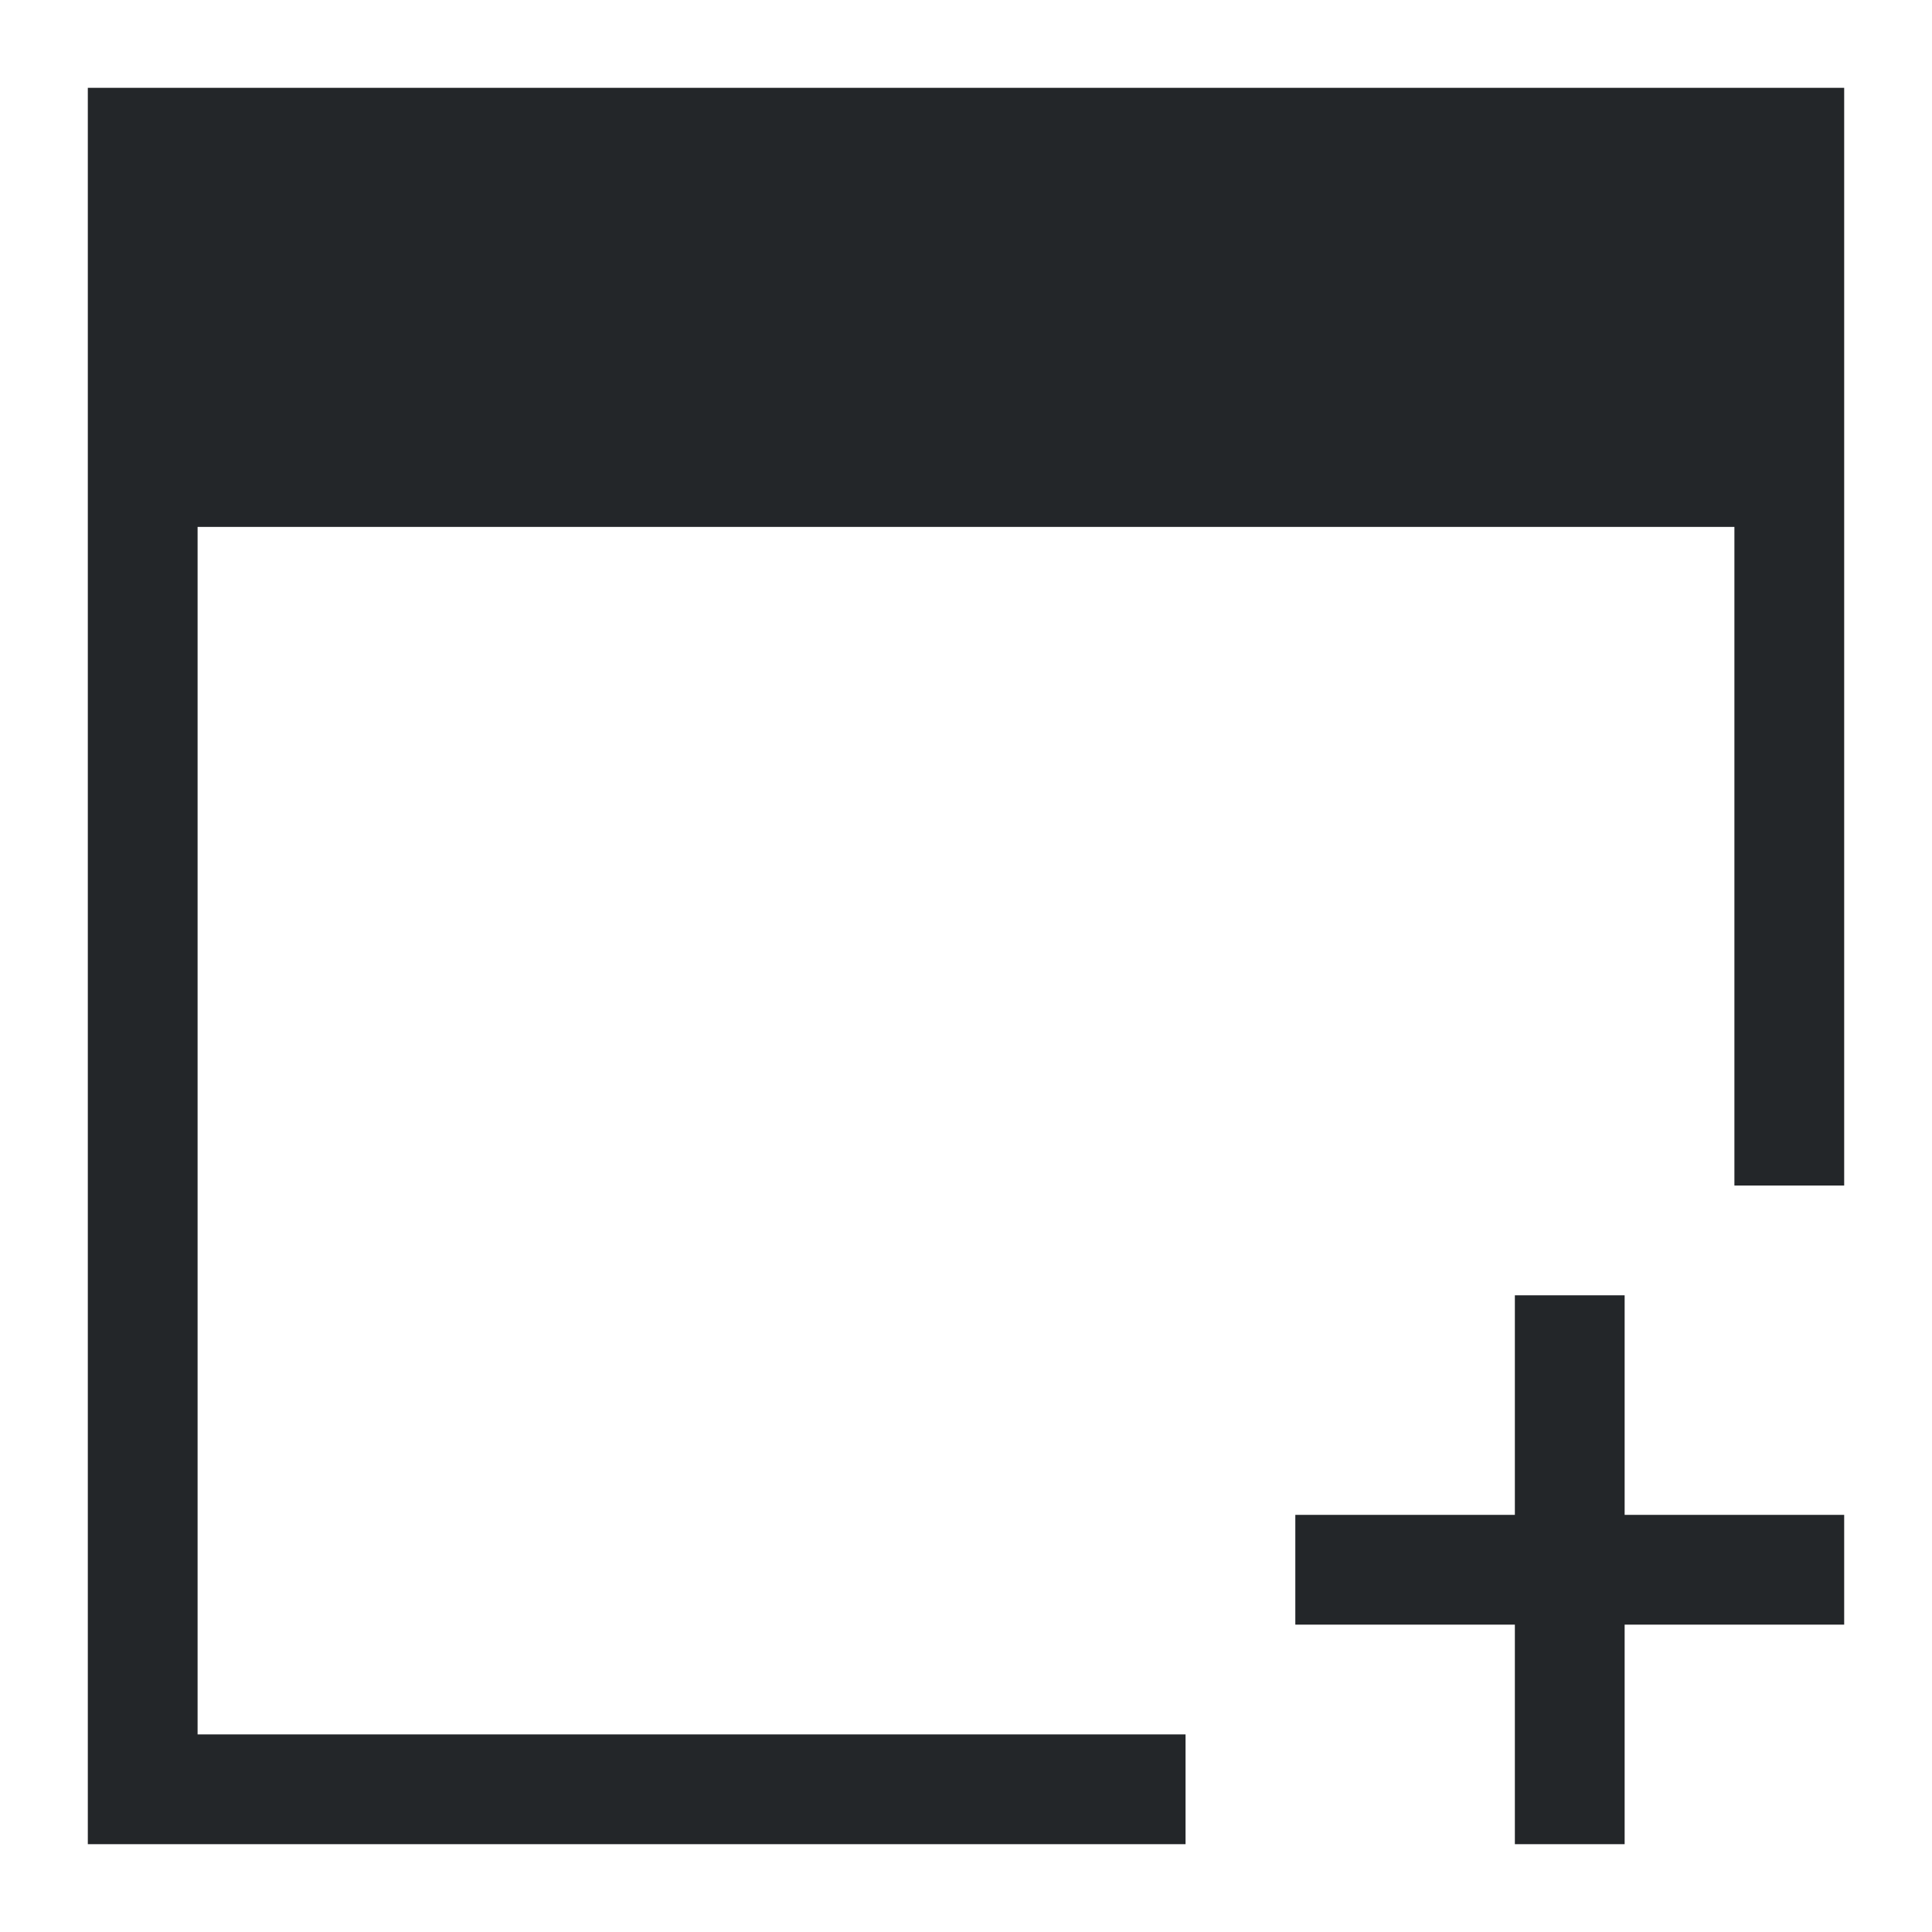 <?xml version="1.0" encoding="UTF-8"?>
<svg version="1.1" viewBox="0 0 22 22" xmlns="http://www.w3.org/2000/svg"><defs><style type="text/css">.ColorScheme-Text {
        color:#eff0f1;
      }</style></defs><path class="ColorScheme-Text" d="m1 1v20h12.5v-1.25h-11.25v-13.75h17.5v7.5h1.25v-12.5h-20m16.25 13.75v2.5h-2.5v1.25h2.5v2.5h1.25v-2.5h2.5v-1.25h-2.5v-2.5h-1.25" color="#eff0f1" fill="#232629"/></svg>
